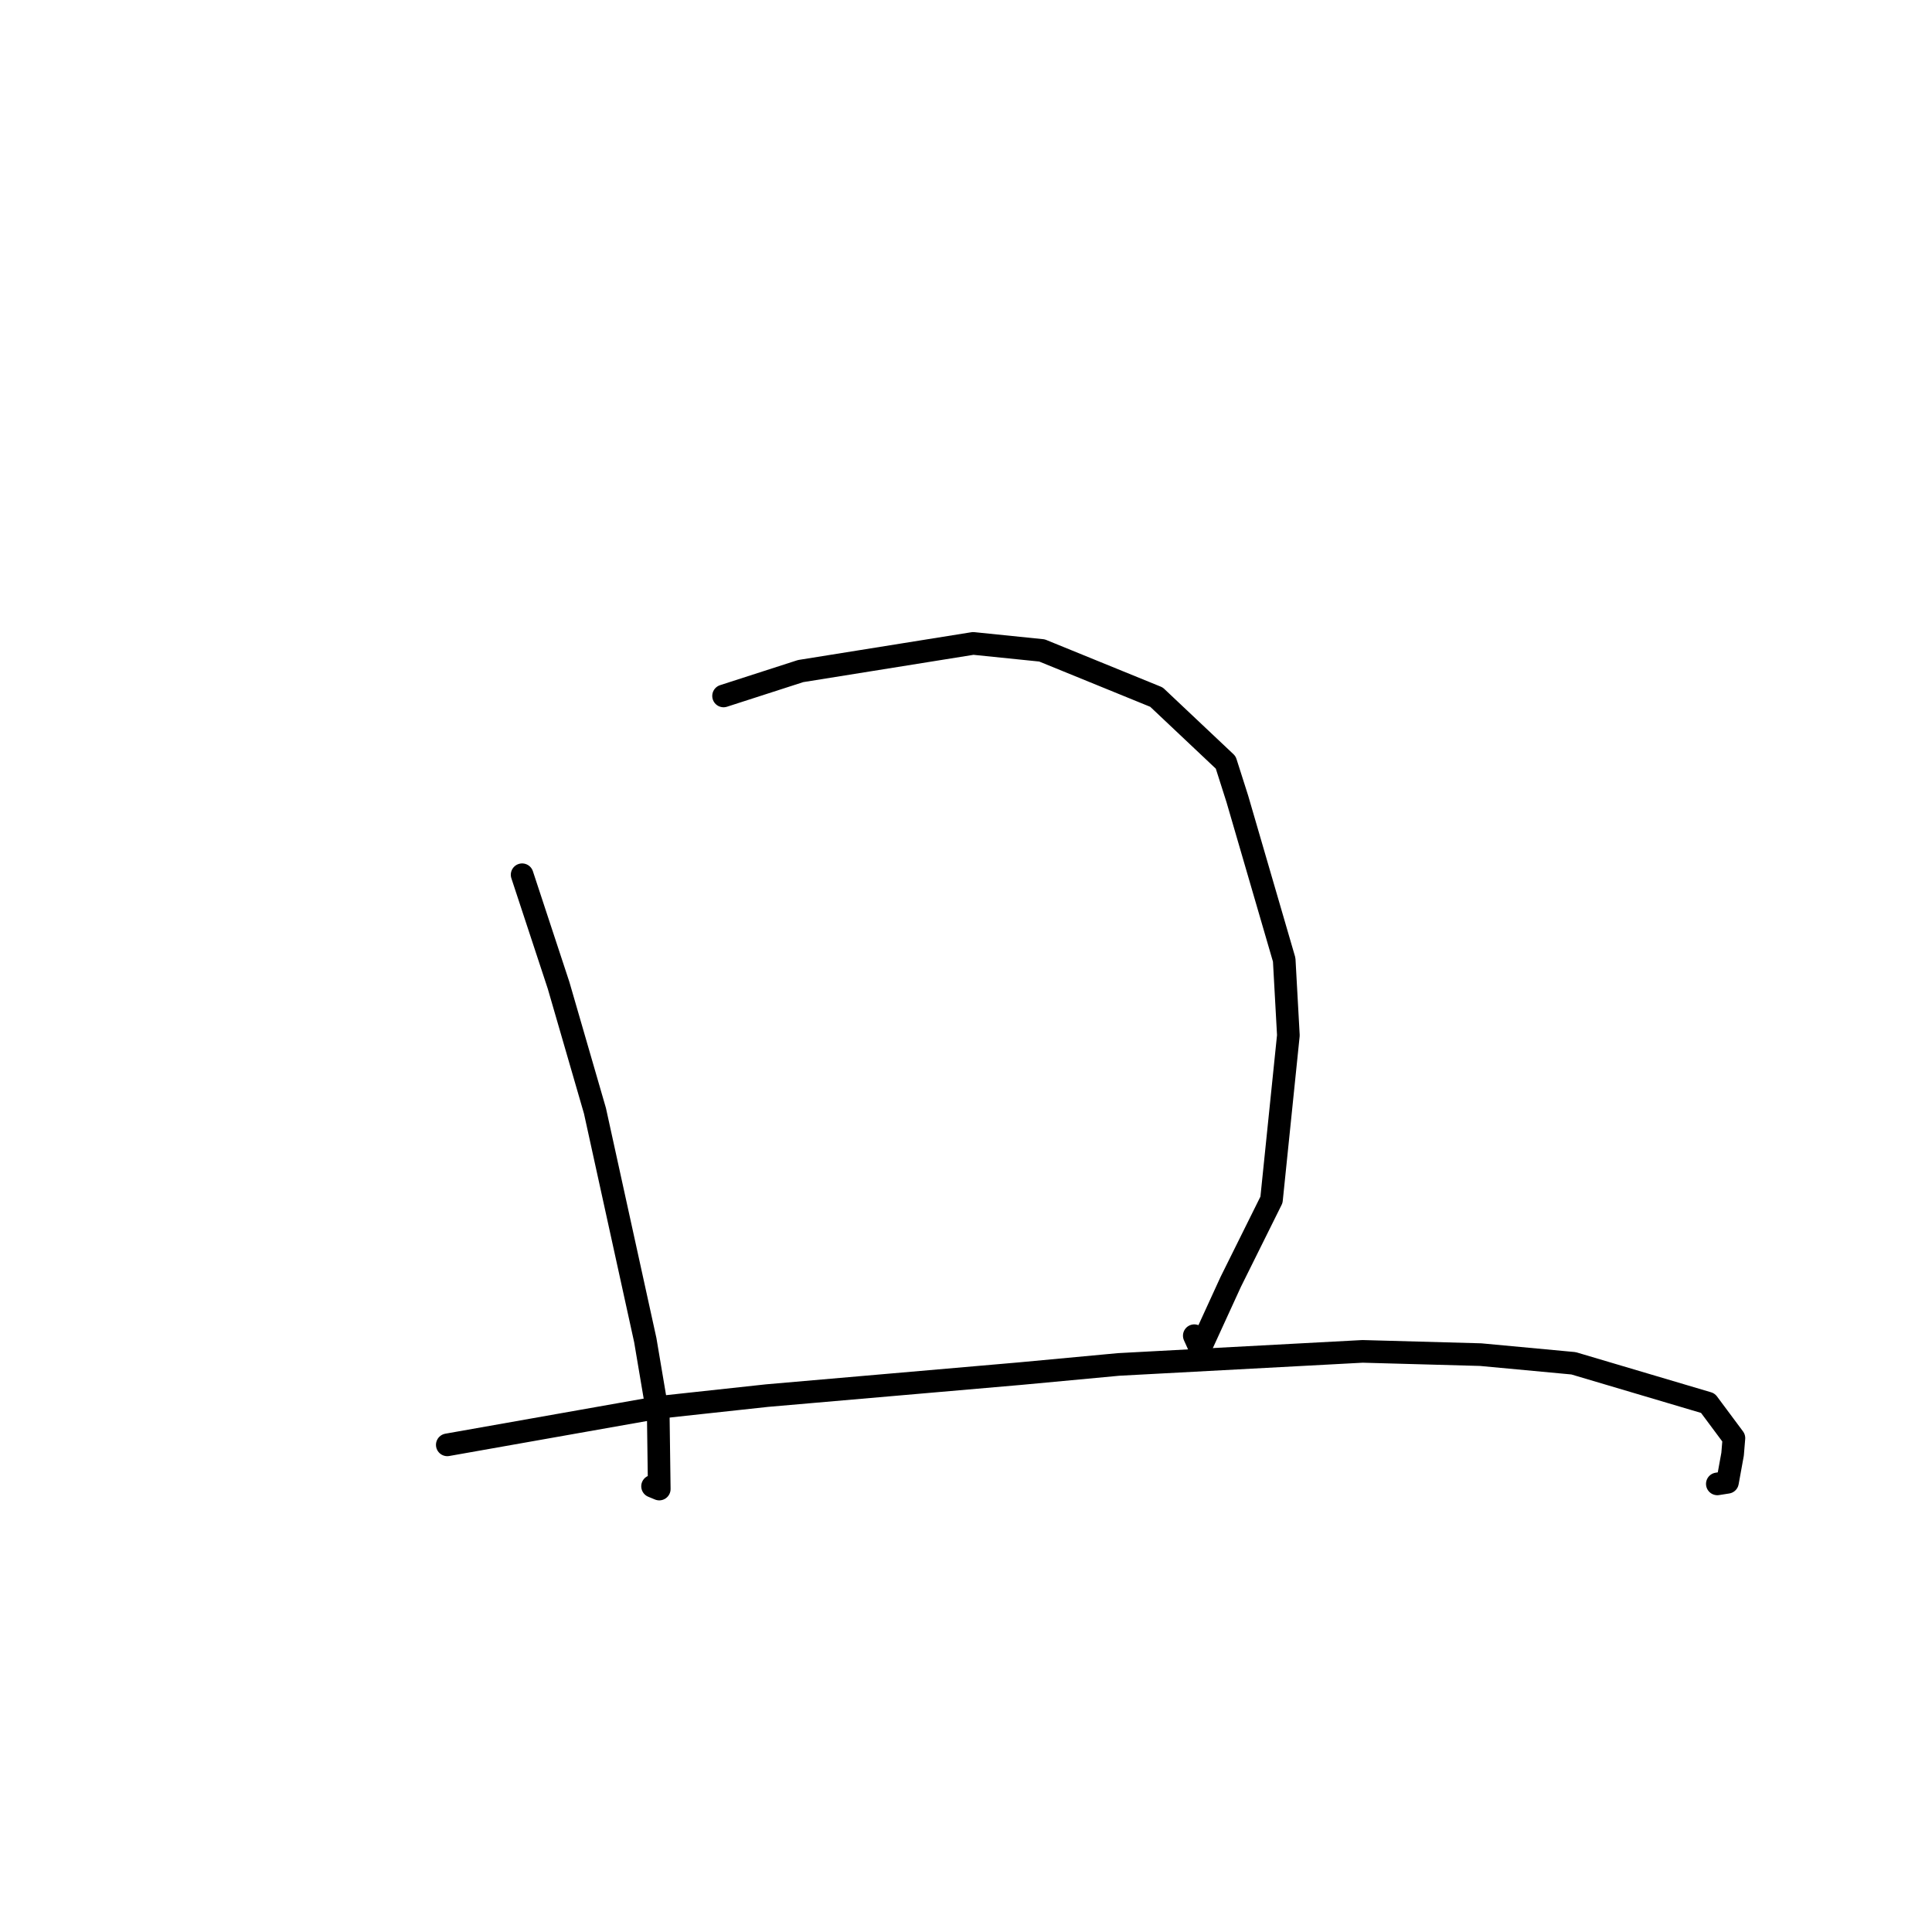 <?xml version="1.0" standalone="no"?>
    <svg width="256" height="256" xmlns="http://www.w3.org/2000/svg" version="1.1">
    <polyline stroke="black" stroke-width="3" stroke-linecap="round" fill="transparent" stroke-linejoin="round" points="69.185 115.908 74.018 130.577 78.834 147.186 85.505 177.579 87.227 187.78 87.356 197.306 86.523 196.961 86.468 196.939 " />
        <polyline stroke="black" stroke-width="3" stroke-linecap="round" fill="transparent" stroke-linejoin="round" points="95.876 92.216 106.087 88.921 128.951 85.255 138.066 86.186 153.238 92.372 162.413 101.027 163.953 105.859 170.163 127.173 170.716 137.187 168.478 158.98 163.076 169.859 159.024 178.702 158.25 176.986 " />
        <polyline stroke="black" stroke-width="3" stroke-linecap="round" fill="transparent" stroke-linejoin="round" points="59.268 191.45 87.447 186.463 101.627 184.926 135.132 182.017 148.213 180.796 180.548 179.064 196.2 179.496 208.5 180.643 226.303 185.924 229.752 190.559 229.578 192.685 228.901 196.412 227.555 196.623 " />
        </svg>